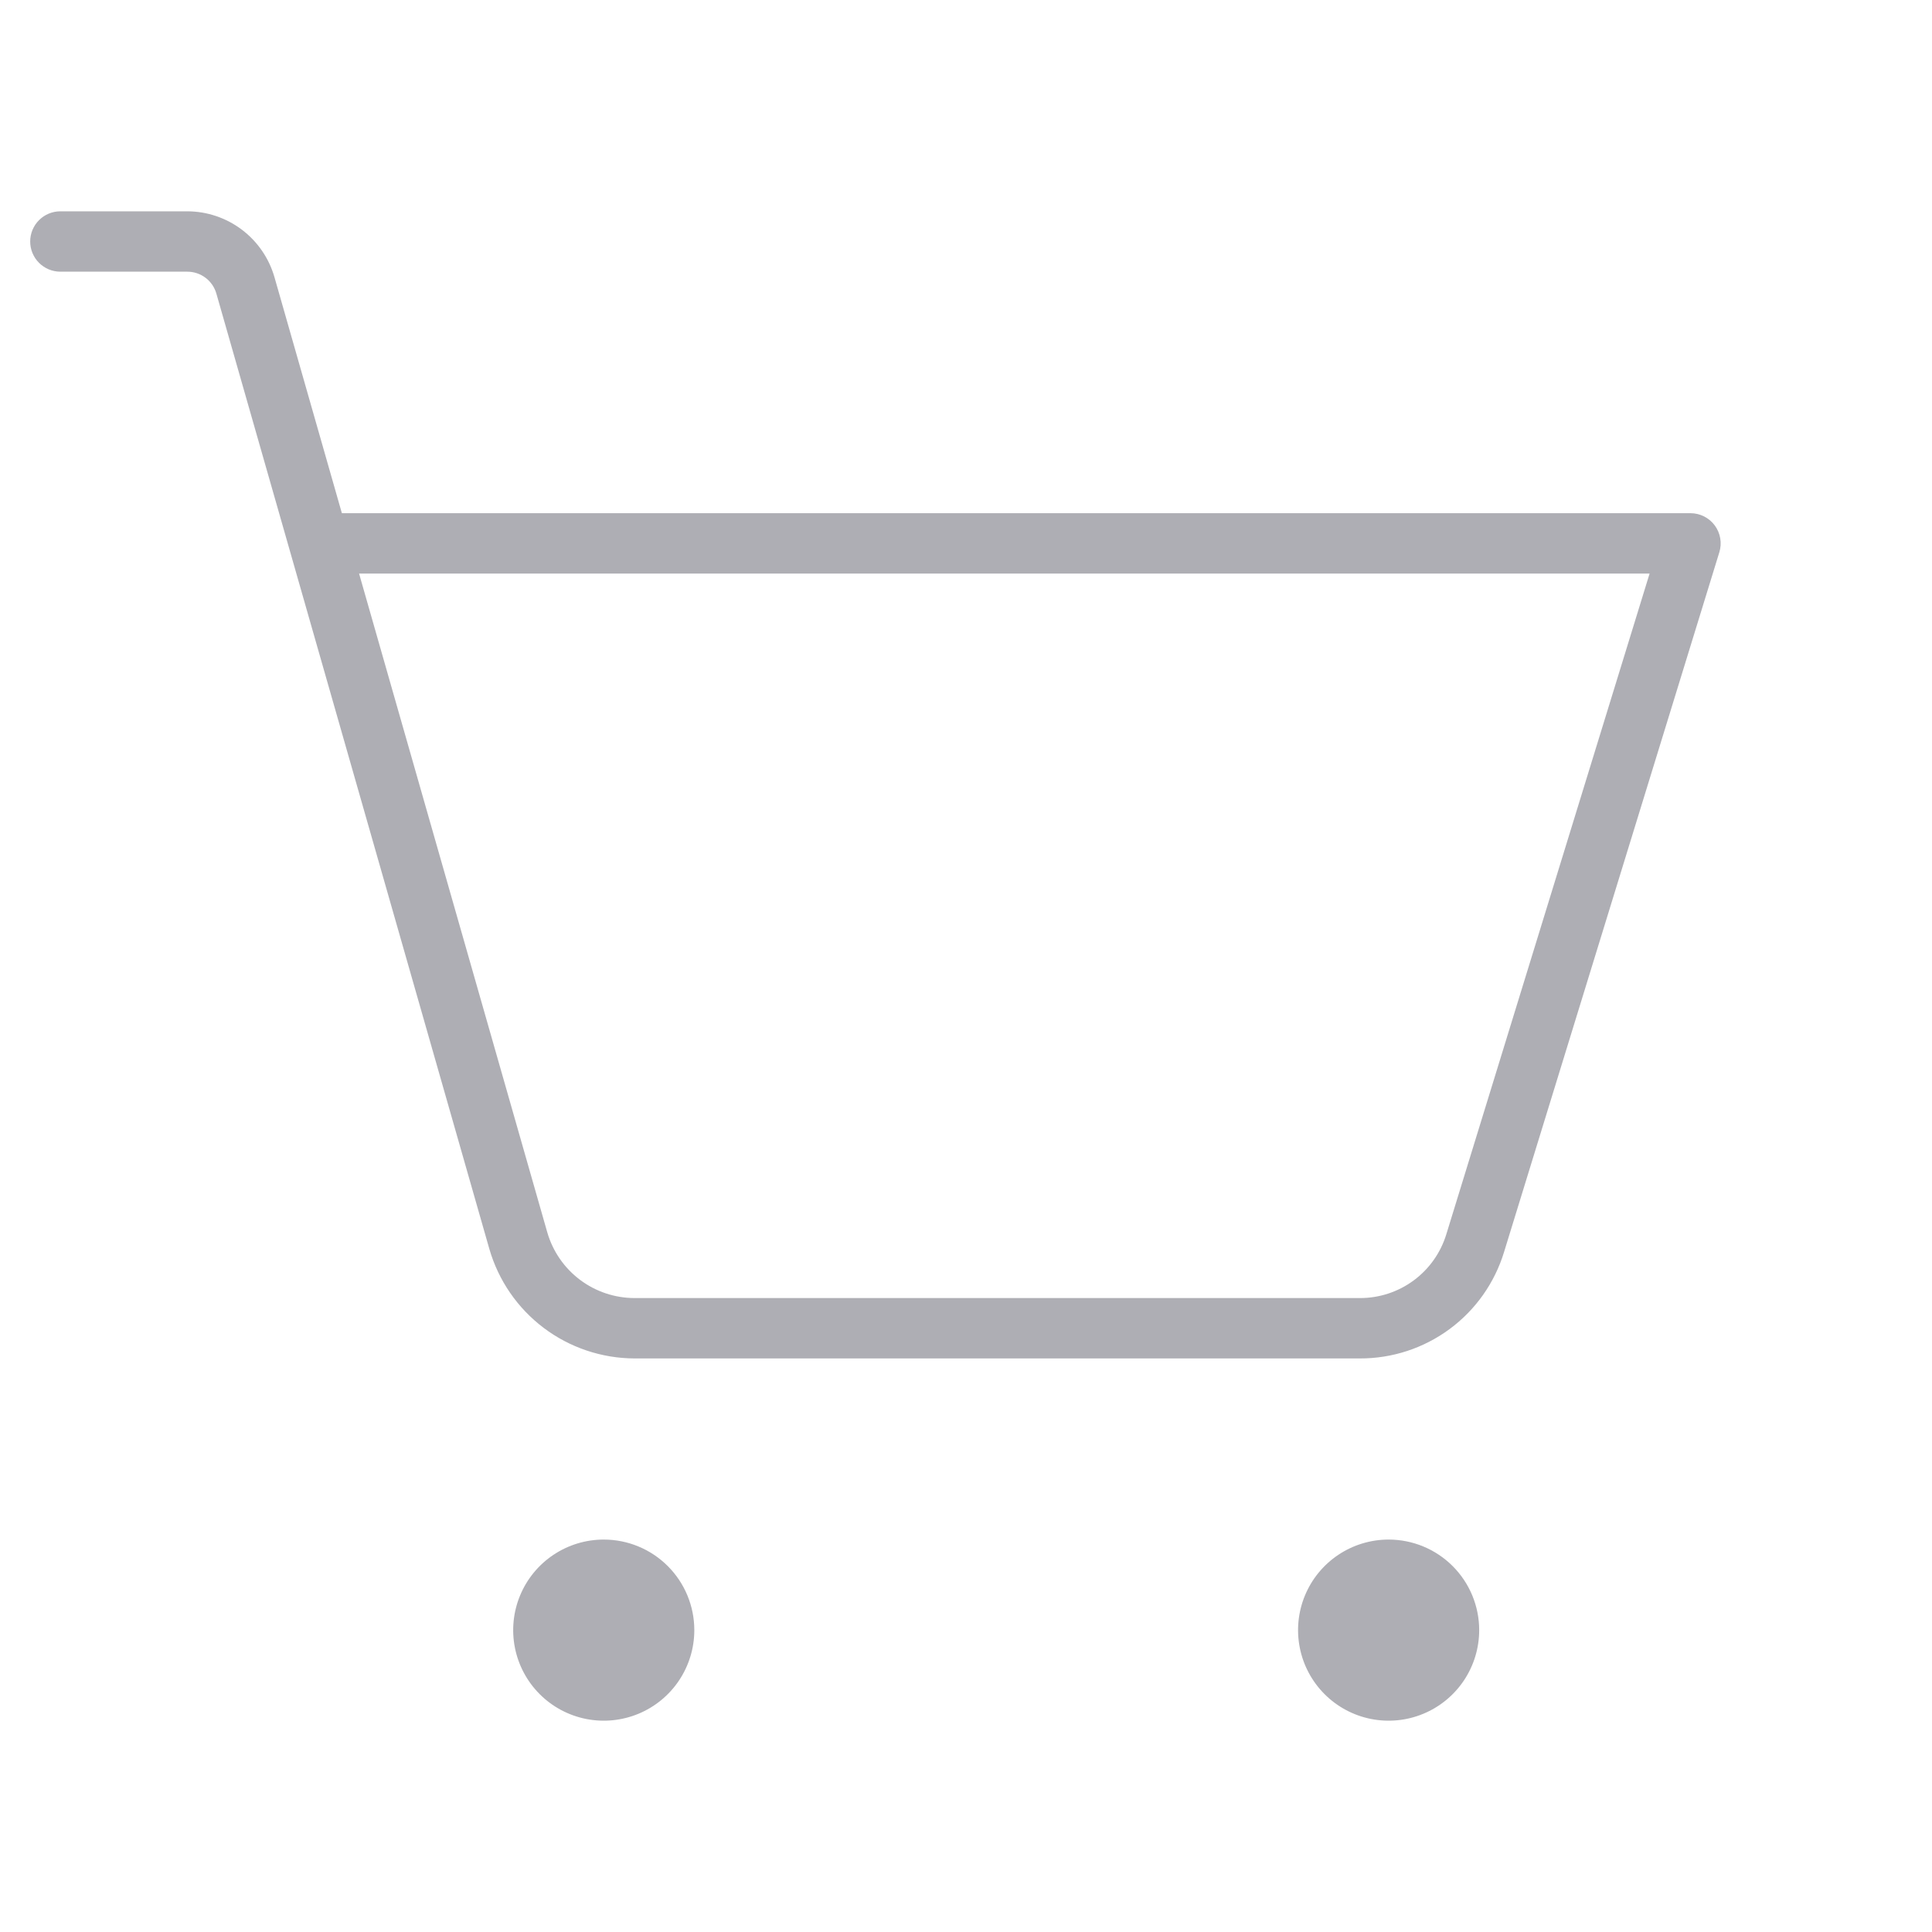 <svg xmlns="http://www.w3.org/2000/svg" width="240" height="240" viewBox="0 0 240 240" fill="none">
<path d="M86.25 202.5C86.25 204.725 85.59 206.9 84.354 208.75C83.118 210.6 81.361 212.042 79.305 212.894C77.249 213.745 74.987 213.968 72.805 213.534C70.623 213.1 68.618 212.028 67.045 210.455C65.472 208.882 64.4 206.877 63.966 204.695C63.532 202.512 63.755 200.25 64.606 198.195C65.458 196.139 66.9 194.382 68.75 193.146C70.6 191.91 72.775 191.25 75 191.25C77.984 191.25 80.845 192.435 82.955 194.545C85.065 196.655 86.25 199.516 86.25 202.5ZM172.5 191.25C170.275 191.25 168.1 191.91 166.25 193.146C164.4 194.382 162.958 196.139 162.106 198.195C161.255 200.25 161.032 202.512 161.466 204.695C161.9 206.877 162.972 208.882 164.545 210.455C166.118 212.028 168.123 213.1 170.305 213.534C172.488 213.968 174.75 213.745 176.805 212.894C178.861 212.042 180.618 210.6 181.854 208.75C183.09 206.9 183.75 204.725 183.75 202.5C183.75 199.516 182.565 196.655 180.455 194.545C178.345 192.435 175.484 191.25 172.5 191.25ZM213.581 68.606L186.844 155.513C185.678 159.354 183.304 162.717 180.075 165.101C176.845 167.486 172.933 168.766 168.919 168.75H78.816C74.744 168.737 70.785 167.405 67.535 164.952C64.285 162.5 61.917 159.059 60.788 155.147L26.878 36.469C26.654 35.685 26.18 34.995 25.529 34.505C24.878 34.014 24.084 33.749 23.269 33.75H7.5C6.505 33.75 5.552 33.355 4.848 32.652C4.145 31.948 3.75 30.995 3.75 30C3.75 29.005 4.145 28.052 4.848 27.348C5.552 26.645 6.505 26.25 7.5 26.25H23.269C25.712 26.257 28.086 27.056 30.037 28.526C31.987 29.997 33.408 32.06 34.087 34.406L42.469 63.75H210C210.587 63.75 211.166 63.888 211.69 64.153C212.213 64.418 212.668 64.802 213.016 65.274C213.365 65.747 213.597 66.294 213.695 66.873C213.793 67.452 213.754 68.045 213.581 68.606ZM204.919 71.25H44.606L67.987 153.094C68.667 155.442 70.09 157.506 72.042 158.977C73.995 160.447 76.371 161.245 78.816 161.25H168.919C171.327 161.259 173.674 160.491 175.611 159.061C177.548 157.631 178.972 155.614 179.672 153.309L204.919 71.25Z" fill="#AEAEB4"/>
</svg>